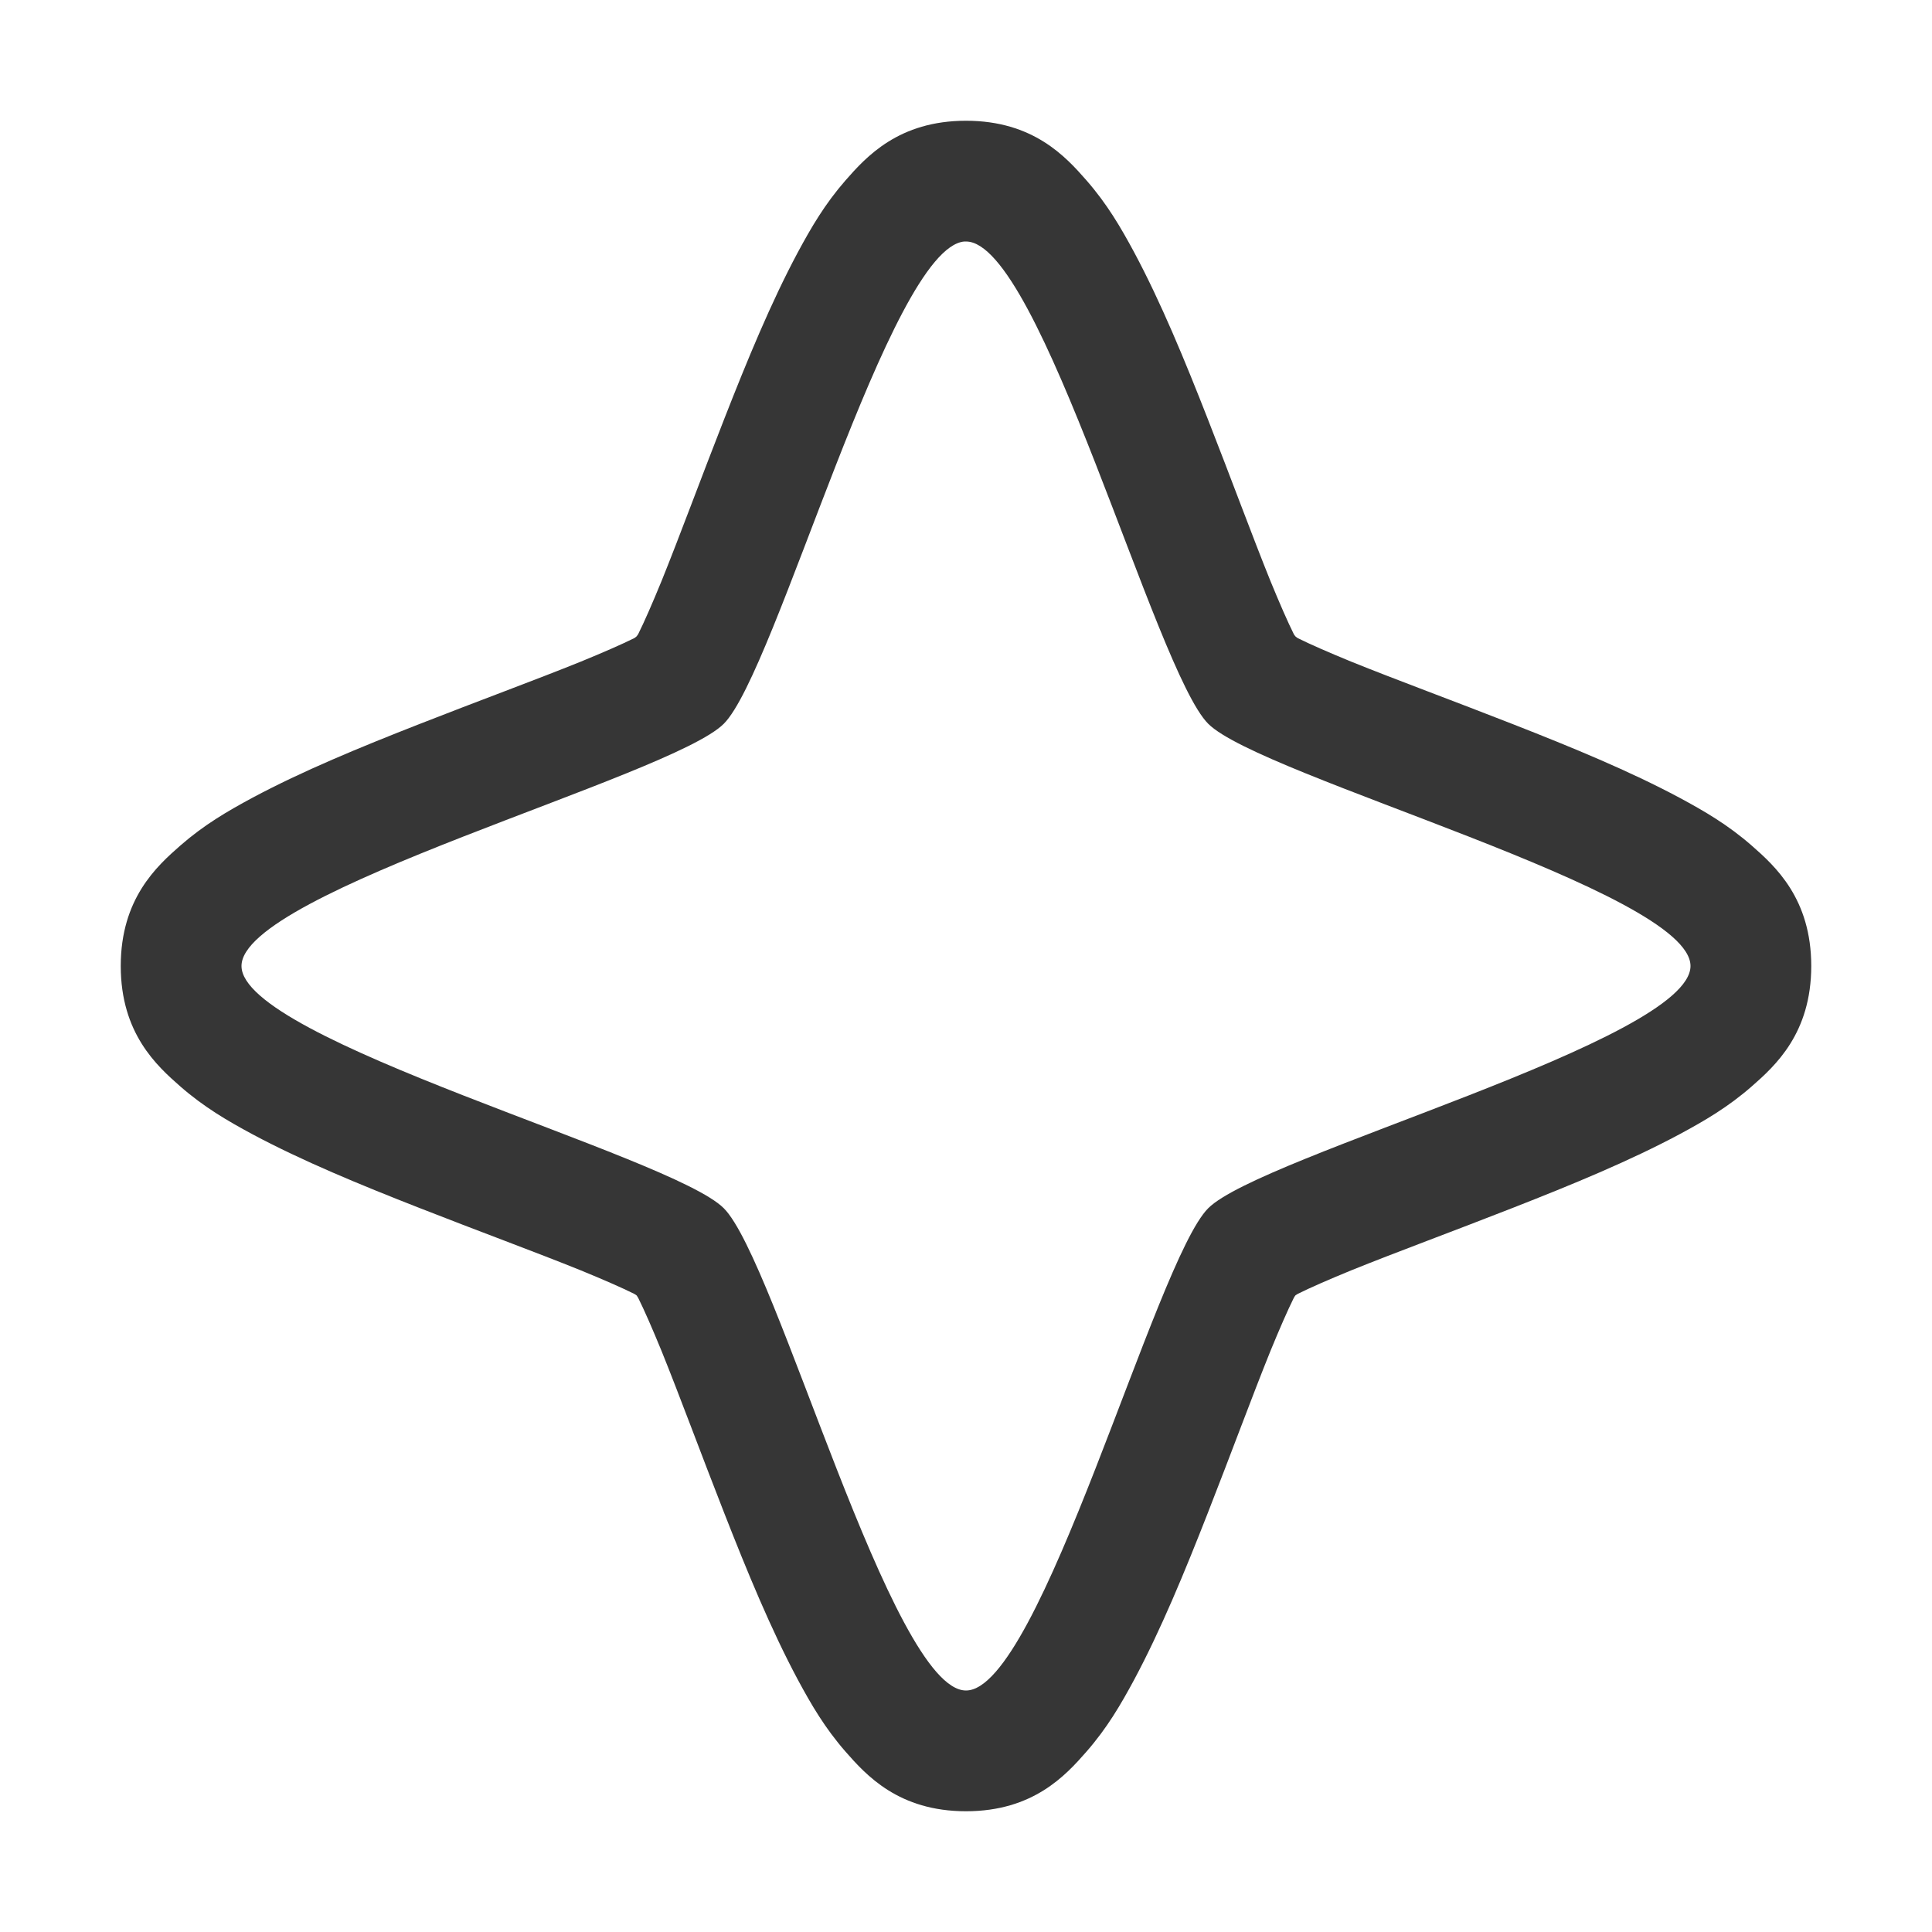 <?xml version="1.0" encoding="UTF-8" standalone="no"?>
<svg
   width="16"
   height="16"
   version="1.1"
   id="svg1"
   sodipodi:docname="help-about-symbolic.svg"
   inkscape:version="1.4.2 (ebf0e940d0, 2025-05-08)"
   xmlns:inkscape="http://www.inkscape.org/namespaces/inkscape"
   xmlns:sodipodi="http://sodipodi.sourceforge.net/DTD/sodipodi-0.dtd"
   xmlns="http://www.w3.org/2000/svg"
   xmlns:svg="http://www.w3.org/2000/svg">
  <defs
     id="defs1">
     <style
        id="current-color-scheme"
        type="text/css">
        .ColorScheme-Text { color:#363636; } .ColorScheme-Highlight { color:#4285f4; } .ColorScheme-NeutralText { color:#ff9800; } .ColorScheme-PositiveText { color:#4caf50; } .ColorScheme-NegativeText { color:#f44336; }
     </style>
  </defs>
  <sodipodi:namedview
     id="namedview1"
     pagecolor="#ffffff"
     bordercolor="#000000"
     borderopacity="0.25"
     inkscape:showpageshadow="2"
     inkscape:pageopacity="0.0"
     inkscape:pagecheckerboard="0"
     inkscape:deskcolor="#d1d1d1"
     inkscape:zoom="49.8125"
     inkscape:cx="8"
     inkscape:cy="8"
     inkscape:window-width="1920"
     inkscape:window-height="1012"
     inkscape:window-x="0"
     inkscape:window-y="0"
     inkscape:window-maximized="1"
     inkscape:current-layer="svg1" />
  <path
     id="path1"
     style="fill:currentColor;fill-opacity:1"
     class="ColorScheme-Text"
     d="M 8 1 C 7.442 1 7.173 1.299 7.002 1.494 C 6.831 1.69 6.719 1.882 6.607 2.09 C 6.385 2.505 6.188 2.984 5.998 3.469 C 5.808 3.953 5.629 4.44 5.479 4.811 C 5.403 4.996 5.335 5.152 5.285 5.252 C 5.285 5.253 5.282 5.257 5.281 5.258 C 5.278 5.263 5.275 5.265 5.271 5.271 C 5.265 5.275 5.261 5.28 5.256 5.283 C 5.255 5.284 5.253 5.285 5.252 5.285 C 5.152 5.335 4.996 5.403 4.811 5.479 C 4.44 5.629 3.953 5.808 3.469 5.998 C 2.984 6.188 2.505 6.385 2.09 6.607 C 1.882 6.719 1.69 6.831 1.494 7.002 C 1.299 7.173 1 7.442 1 8 C 1 8.558 1.299 8.827 1.494 8.998 C 1.69 9.169 1.882 9.281 2.09 9.393 C 2.505 9.615 2.984 9.812 3.469 10.002 C 3.953 10.192 4.44 10.371 4.811 10.521 C 4.996 10.597 5.152 10.665 5.252 10.715 C 5.263 10.72 5.264 10.723 5.273 10.729 C 5.278 10.737 5.28 10.739 5.285 10.748 C 5.335 10.848 5.403 11.004 5.479 11.189 C 5.629 11.56 5.808 12.047 5.998 12.531 C 6.188 13.016 6.385 13.495 6.607 13.91 C 6.719 14.118 6.831 14.31 7.002 14.506 C 7.173 14.701 7.442 15 8 15 C 8.558 15 8.827 14.701 8.998 14.506 C 9.169 14.31 9.281 14.118 9.393 13.91 C 9.615 13.495 9.812 13.016 10.002 12.531 C 10.192 12.047 10.371 11.56 10.521 11.189 C 10.597 11.004 10.665 10.848 10.715 10.748 C 10.72 10.737 10.723 10.736 10.729 10.727 C 10.737 10.722 10.739 10.72 10.748 10.715 C 10.848 10.665 11.004 10.597 11.189 10.521 C 11.56 10.371 12.047 10.192 12.531 10.002 C 13.016 9.812 13.495 9.615 13.91 9.393 C 14.118 9.281 14.31 9.169 14.506 8.998 C 14.701 8.827 15 8.558 15 8 C 15 7.442 14.701 7.173 14.506 7.002 C 14.31 6.831 14.118 6.719 13.91 6.607 C 13.495 6.385 13.016 6.188 12.531 5.998 C 12.047 5.808 11.56 5.629 11.189 5.479 C 11.004 5.403 10.848 5.335 10.748 5.285 C 10.747 5.285 10.743 5.282 10.742 5.281 C 10.737 5.278 10.735 5.275 10.729 5.271 C 10.725 5.265 10.72 5.261 10.717 5.256 C 10.716 5.255 10.715 5.253 10.715 5.252 C 10.665 5.152 10.597 4.996 10.521 4.811 C 10.371 4.44 10.192 3.953 10.002 3.469 C 9.812 2.984 9.615 2.505 9.393 2.09 C 9.281 1.882 9.169 1.69 8.998 1.494 C 8.827 1.299 8.558 1 8 1 z M 7.986 2 C 7.991 2 7.995 2 8 2 C 8.617 2 9.569 5.558 10.006 5.994 C 10.442 6.431 14 7.383 14 8 C 14 8.617 10.442 9.569 10.006 10.006 C 9.569 10.442 8.617 14 8 14 C 7.383 14 6.431 10.442 5.994 10.006 C 5.558 9.569 2 8.617 2 8 C 2 7.383 5.558 6.431 5.994 5.994 C 6.428 5.561 7.369 2.055 7.986 2 z " />
</svg>
